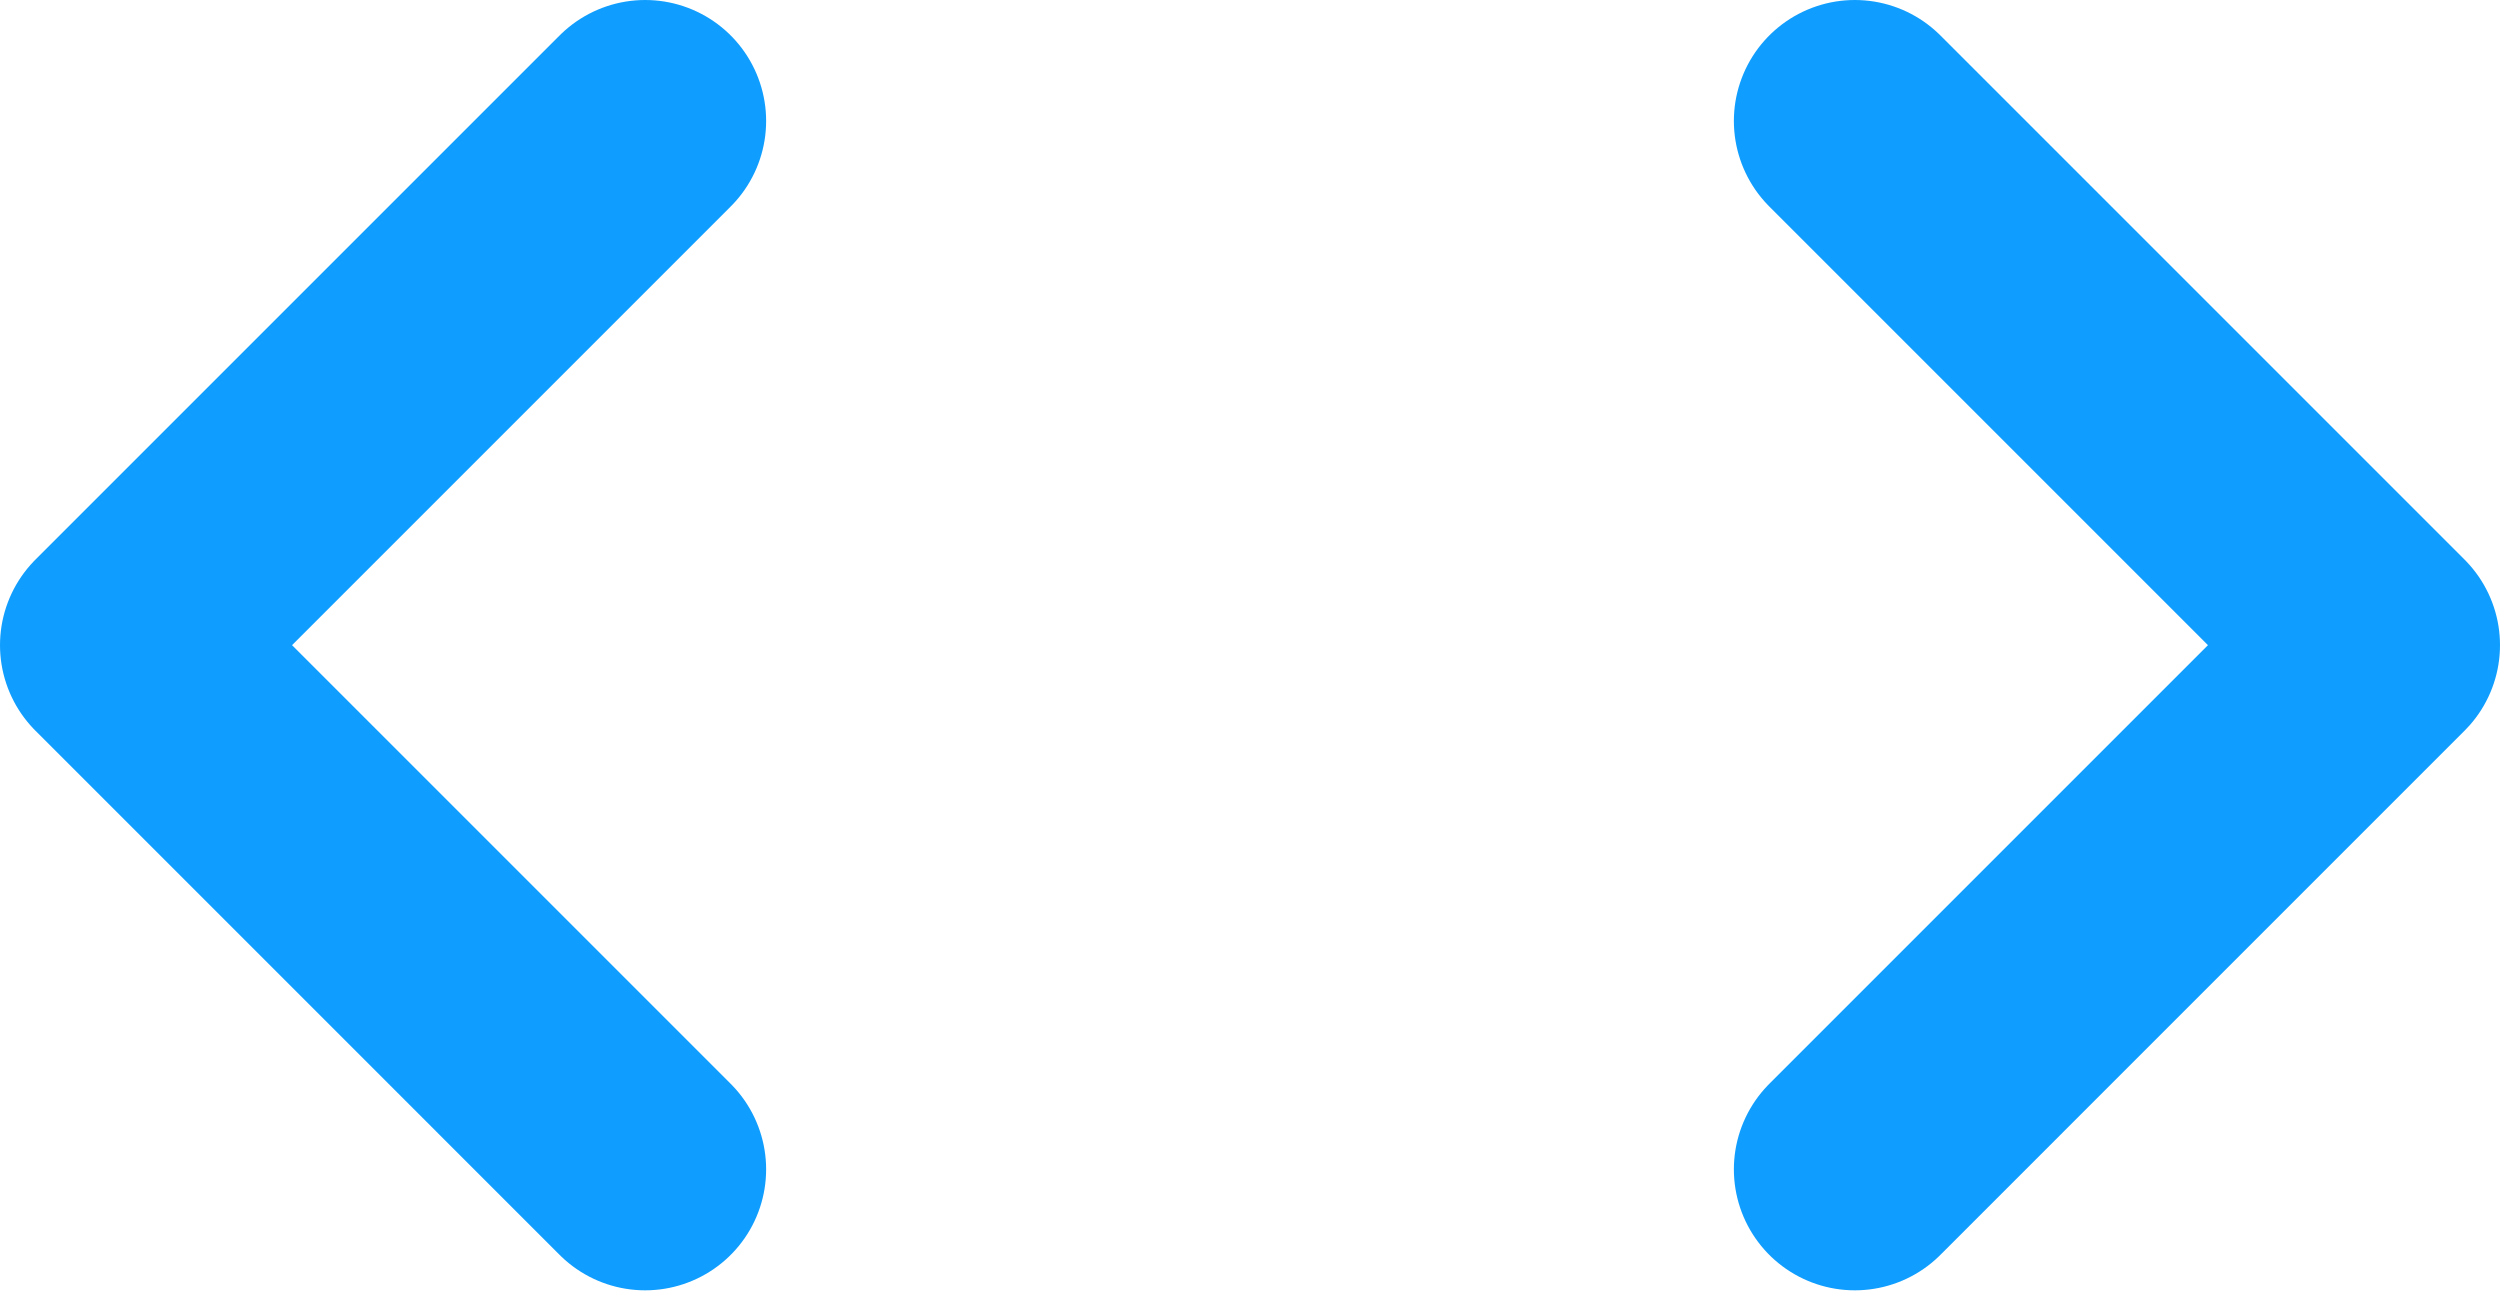 <svg width="31" height="16.012" viewBox="0 0 31 16.012" fill="none" xmlns="http://www.w3.org/2000/svg" xmlns:xlink="http://www.w3.org/1999/xlink">
	<desc>
			Created with Pixso.
	</desc>
	<defs/>
	<path id="Vector" d="M23 1.5L29.5 8L23 14.5" stroke="#0F9EFF" stroke-opacity="1" stroke-width="3" stroke-linejoin="round" stroke-linecap="round"/>
	<path id="Vector" d="M8 1.5L1.5 8L8 14.5" stroke="#0F9EFF" stroke-opacity="1" stroke-width="3" stroke-linejoin="round" stroke-linecap="round"/>
</svg>
